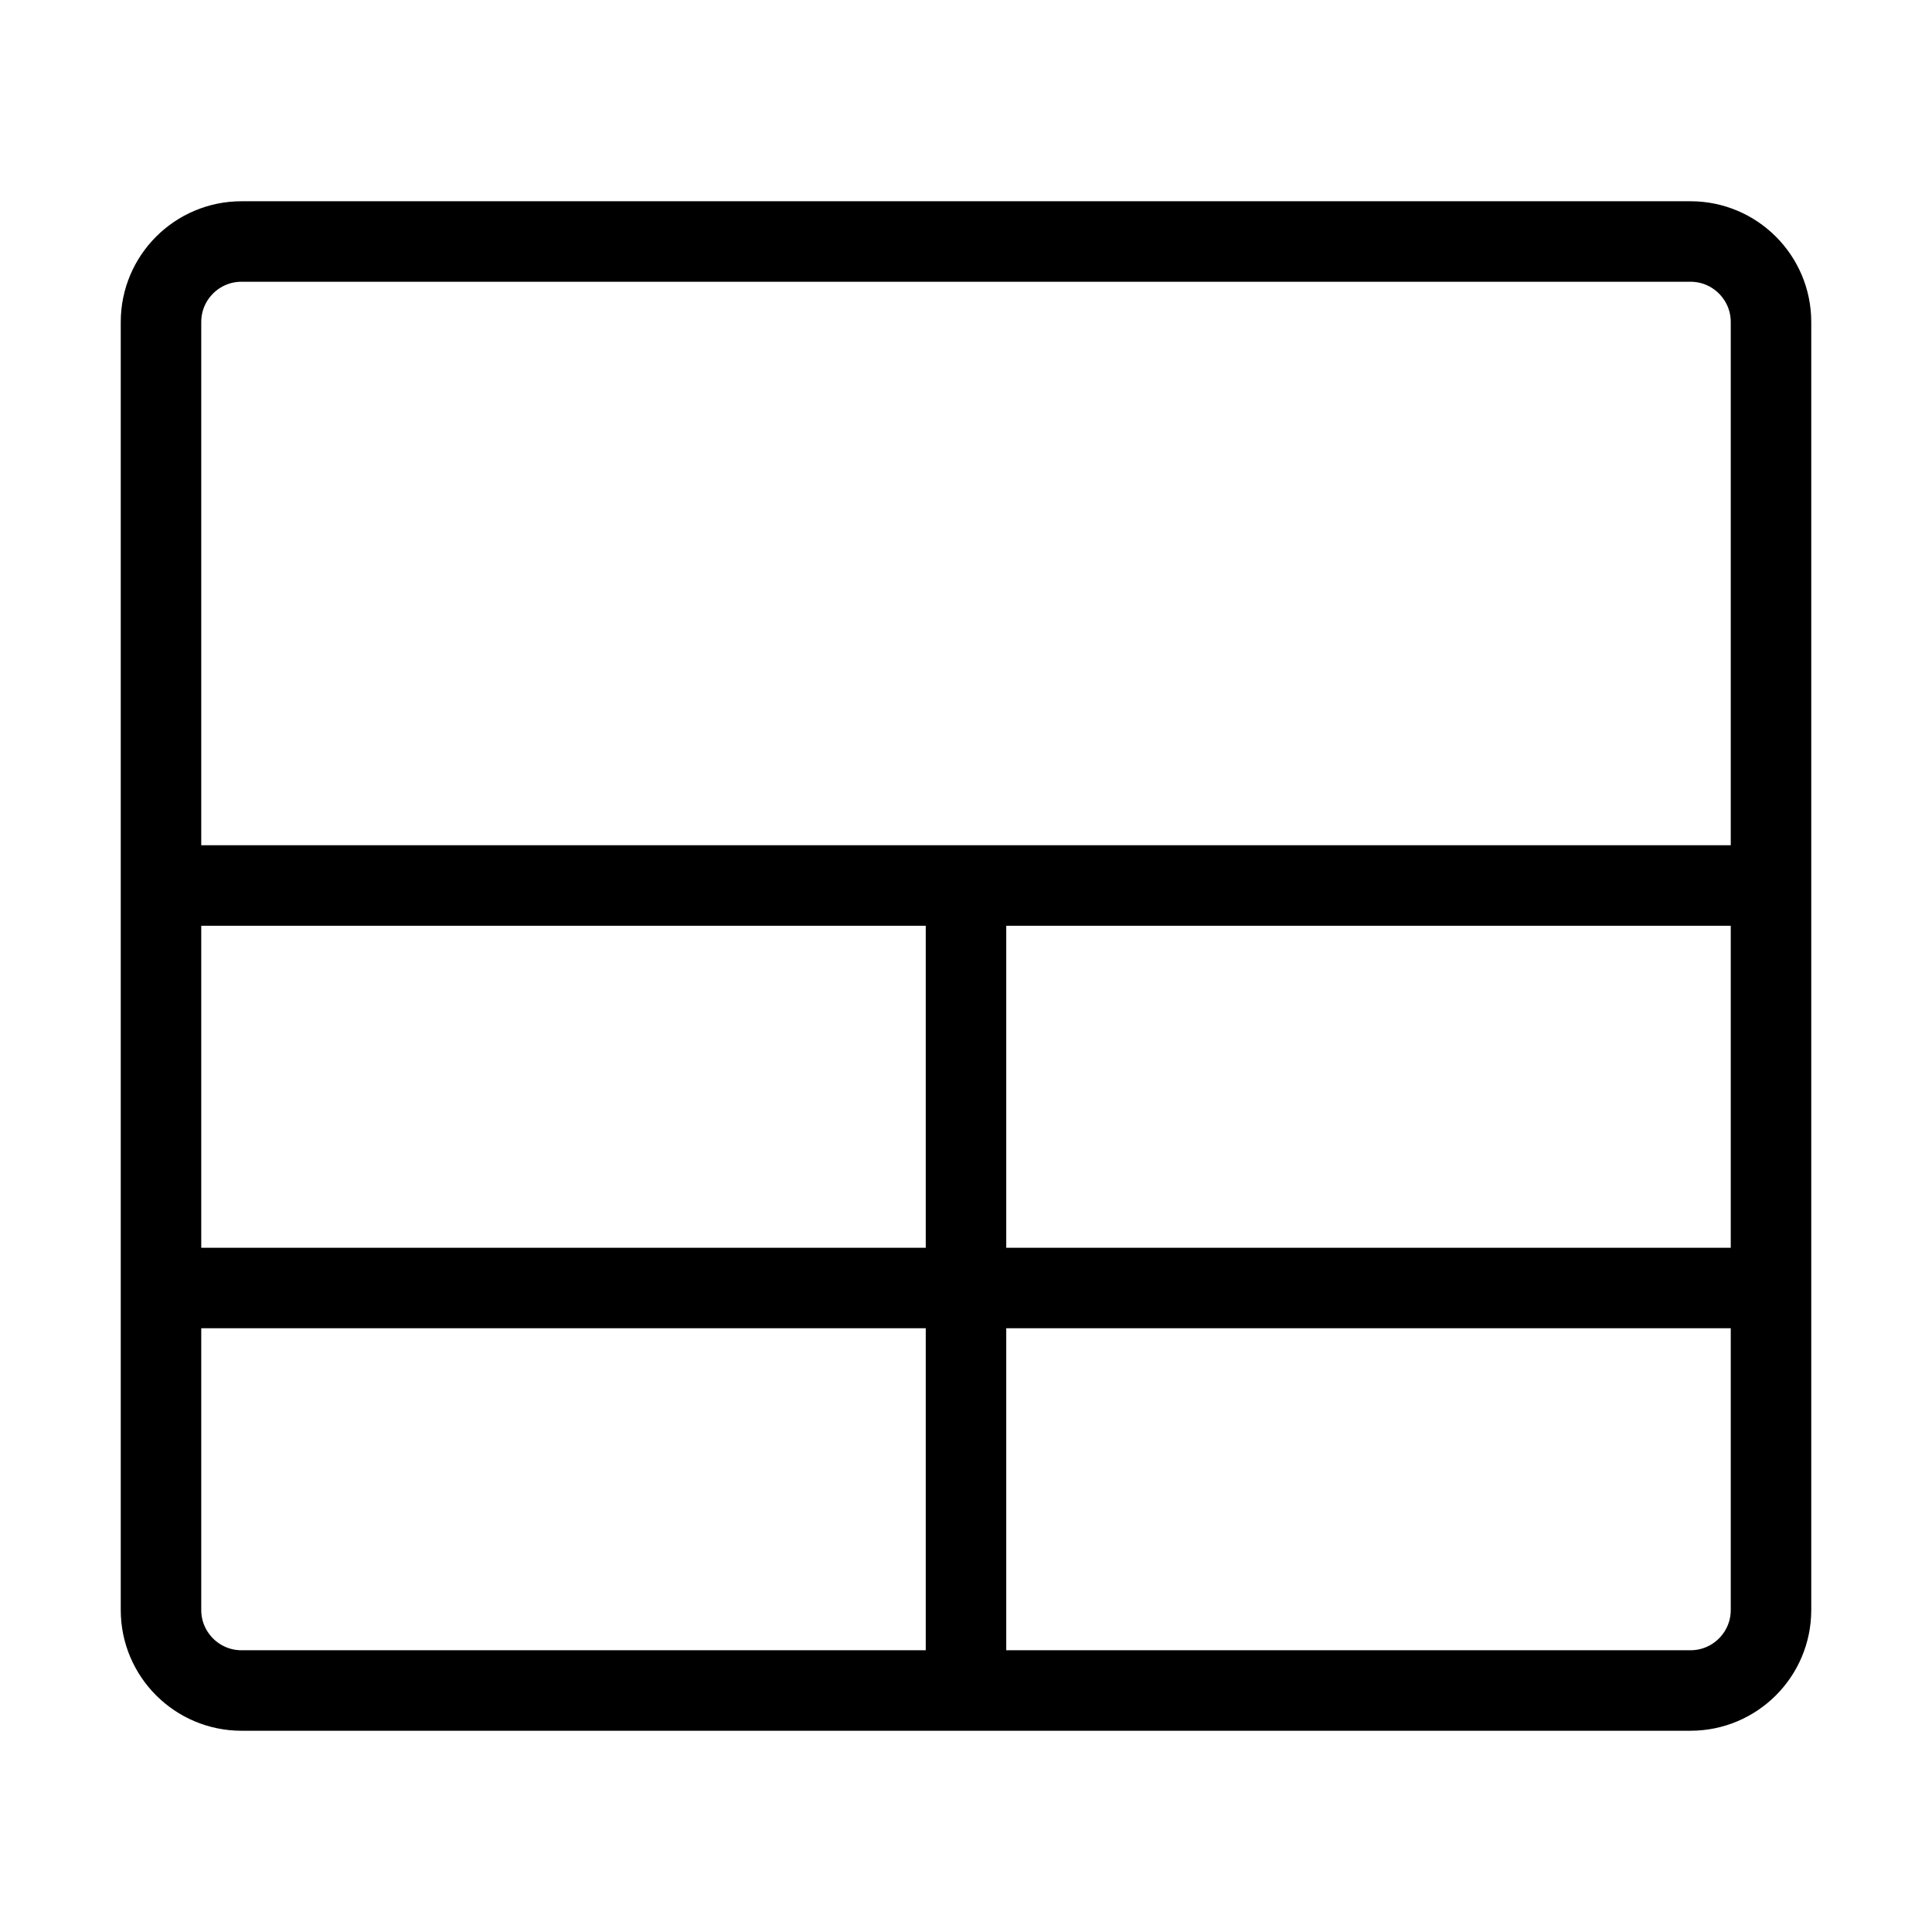 <svg width="24" height="24" viewBox="0 0 24 24" fill="none" xmlns="http://www.w3.org/2000/svg">
<rect x="0" y="0" width="24" height="24" fill="#808080" stroke="none"/>
<g clip-path="url(#clip0_436_2)">
<rect width="24" height="24" transform="matrix(-1 0 0 1 24 0)" fill="white"/>
<path d="M2 11V4C2 3.448 2.448 3 3 3H21C21.552 3 22 3.448 22 4V11M2 11V15.177V16M2 11H12M22 11V16M22 11H12M2 16V20C2 20.552 2.448 21 3 21H12M2 16H22M22 16V20C22 20.552 21.552 21 21 21H12M12 21V11" stroke="black"/>
</g>
<defs>
<clipPath id="clip0_436_2">
<rect width="24" height="24" fill="white" transform="matrix(-1 0 0 1 24 0)"/>
</clipPath>
</defs>
</svg>
